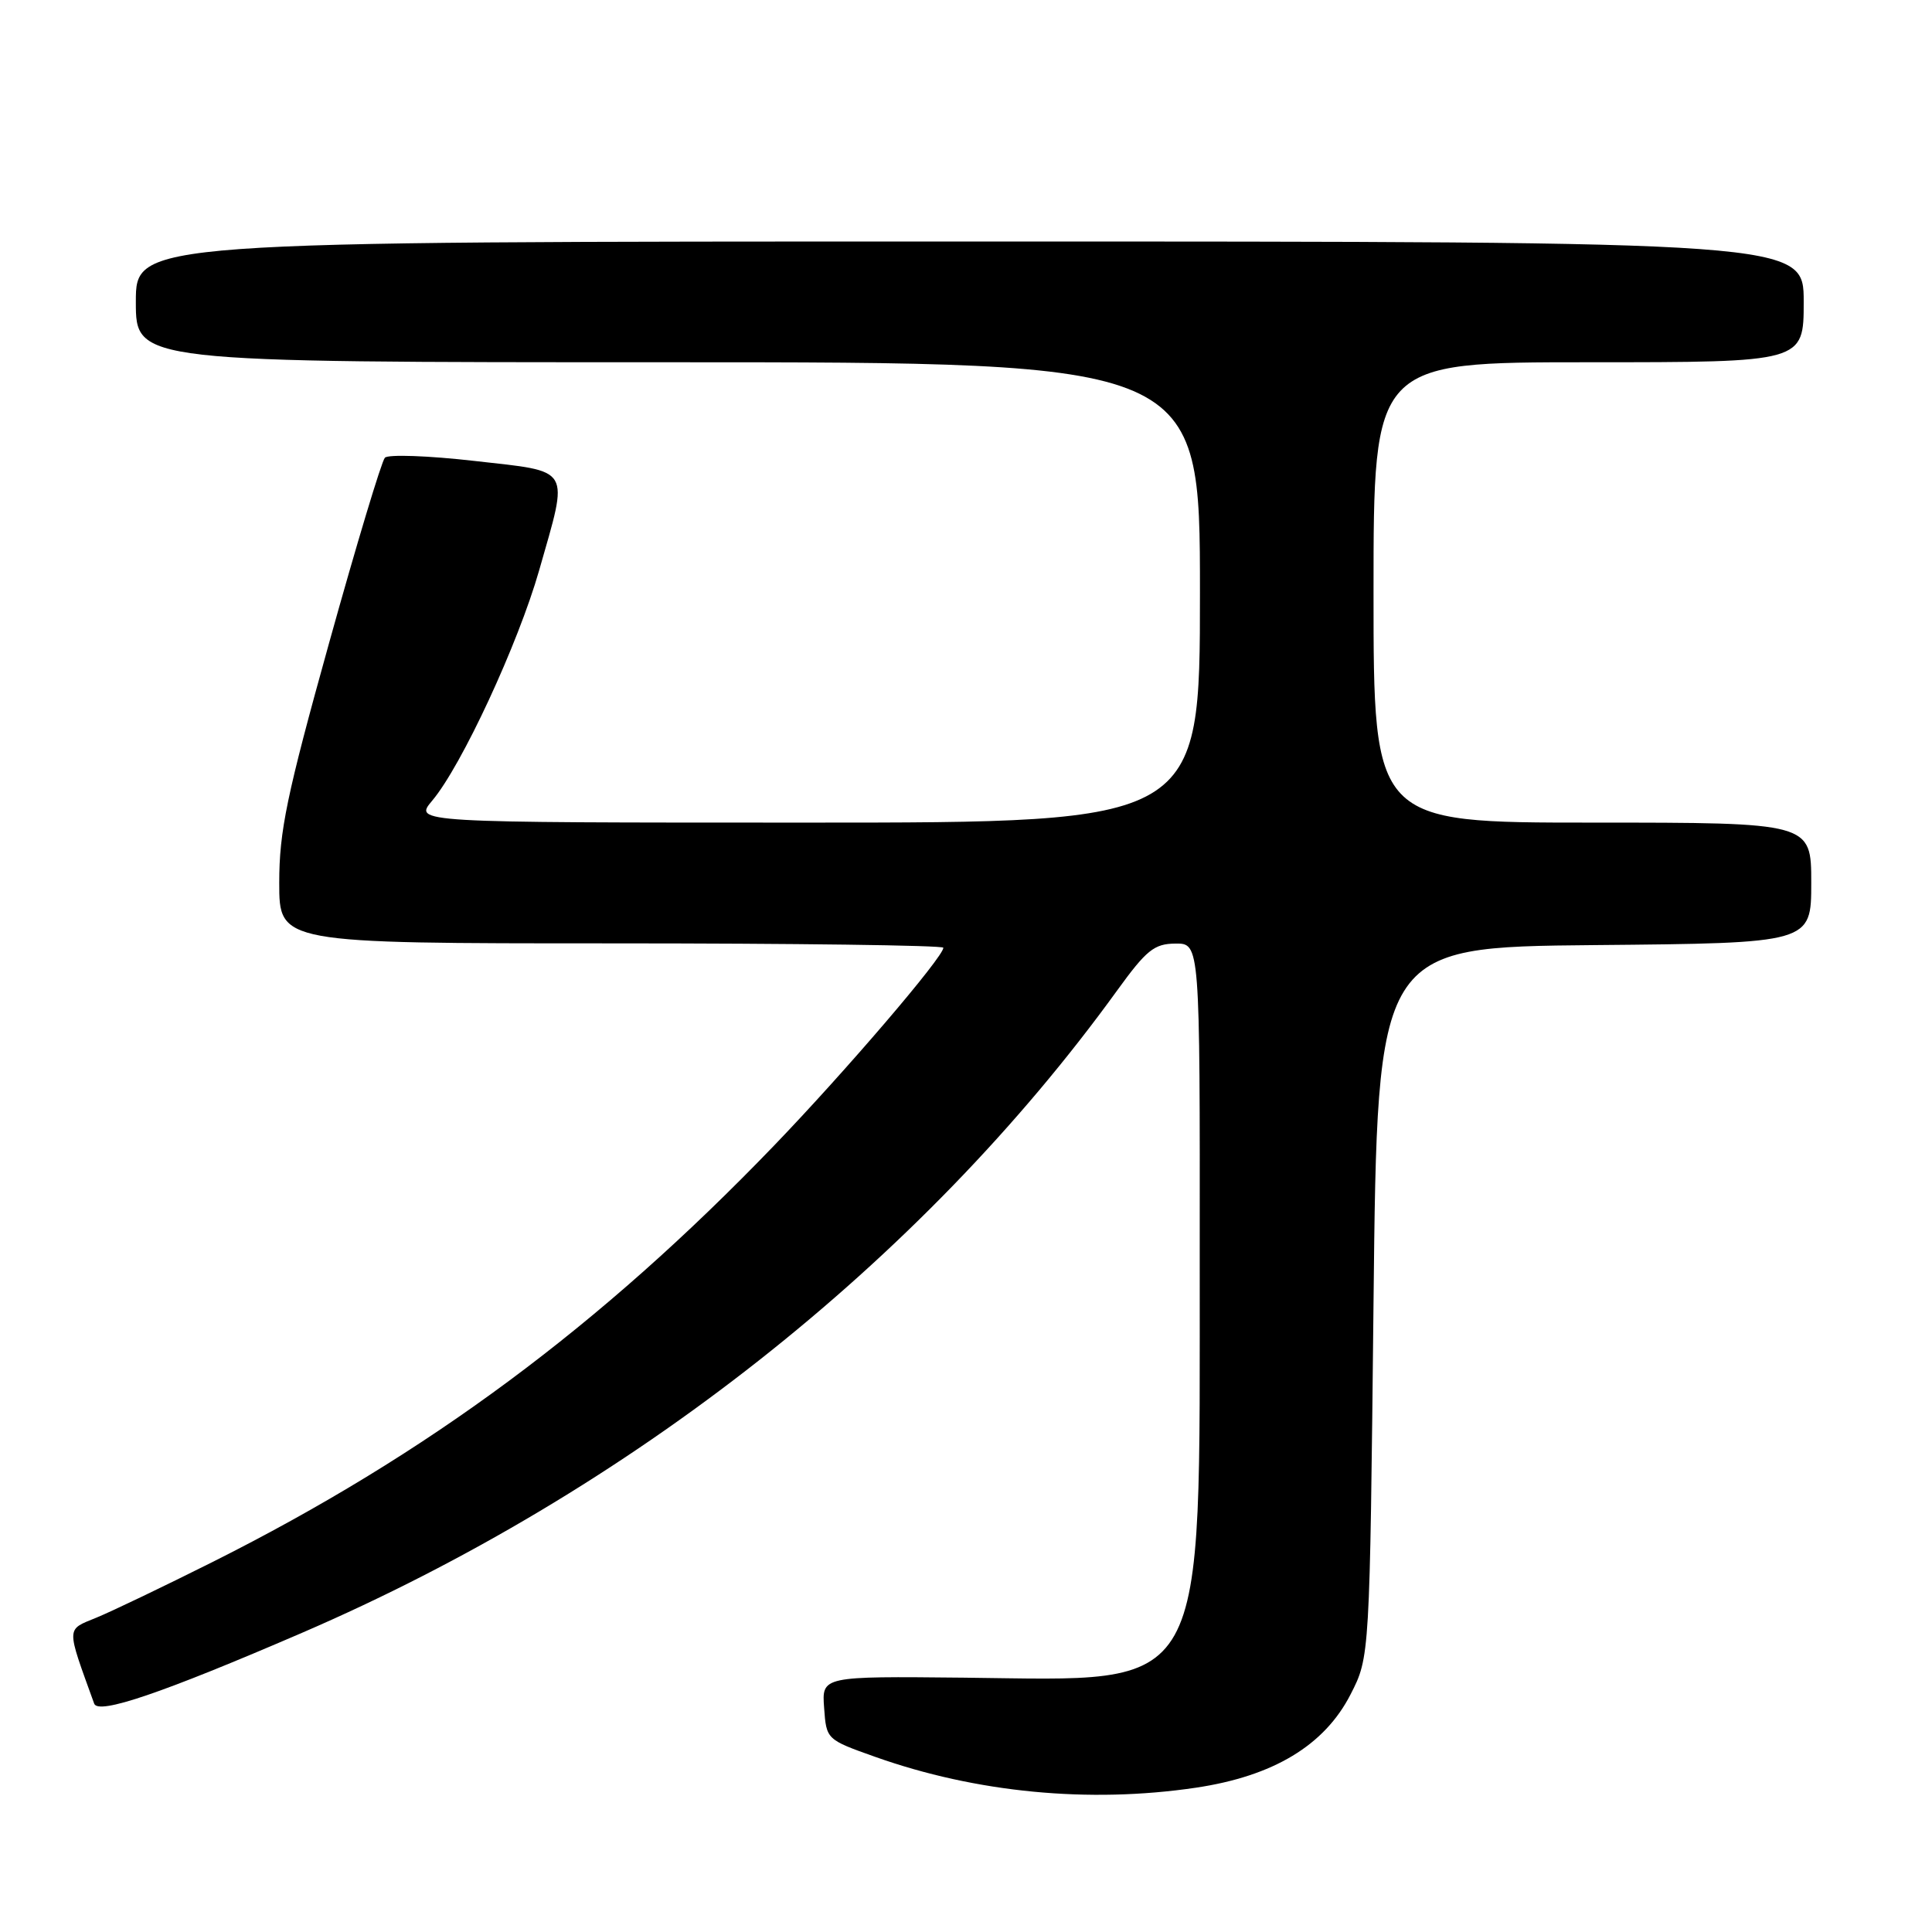 <?xml version="1.0" encoding="UTF-8" standalone="no"?>
<!DOCTYPE svg PUBLIC "-//W3C//DTD SVG 1.1//EN" "http://www.w3.org/Graphics/SVG/1.1/DTD/svg11.dtd" >
<svg xmlns="http://www.w3.org/2000/svg" xmlns:xlink="http://www.w3.org/1999/xlink" version="1.1" viewBox="0 0 256 256">
 <g >
 <path fill="currentColor"
d=" M 158.46 236.88 C 168.73 235.35 175.49 231.28 178.95 224.53 C 181.50 219.56 181.50 219.56 182.00 172.53 C 182.50 125.50 182.50 125.50 211.25 125.23 C 240.00 124.97 240.00 124.97 240.00 116.98 C 240.00 109.00 240.00 109.00 211.00 109.00 C 182.00 109.00 182.00 109.00 182.00 78.50 C 182.00 48.00 182.00 48.00 210.50 48.00 C 239.00 48.00 239.00 48.00 239.00 40.00 C 239.00 32.00 239.00 32.00 128.50 32.00 C 18.00 32.00 18.00 32.00 18.00 40.00 C 18.00 48.00 18.00 48.00 88.50 48.00 C 159.00 48.00 159.00 48.00 159.00 78.50 C 159.00 109.00 159.00 109.00 106.91 109.00 C 54.82 109.00 54.82 109.00 57.27 106.09 C 61.17 101.46 68.66 85.31 71.45 75.54 C 75.39 61.70 75.91 62.56 62.90 61.08 C 56.79 60.38 51.43 60.19 51.00 60.65 C 50.56 61.12 47.23 72.17 43.60 85.22 C 37.98 105.41 37.00 110.14 37.00 116.97 C 37.00 125.00 37.00 125.00 81.00 125.00 C 105.20 125.00 125.00 125.26 125.00 125.58 C 125.00 126.81 112.05 141.94 102.59 151.77 C 79.57 175.69 56.65 192.69 28.15 206.98 C 21.74 210.19 14.82 213.51 12.77 214.35 C 8.73 216.01 8.74 215.40 12.48 225.74 C 13.02 227.24 21.44 224.37 39.99 216.37 C 83.42 197.63 121.97 167.27 148.00 131.28 C 151.91 125.88 152.93 125.05 155.75 125.03 C 159.00 125.00 159.00 125.00 158.97 166.75 C 158.93 225.48 160.52 222.65 127.70 222.30 C 108.89 222.11 108.89 222.11 109.20 226.30 C 109.50 230.49 109.51 230.50 115.96 232.79 C 129.32 237.54 144.30 238.98 158.46 236.88 Z "/>
</g>
</svg>
